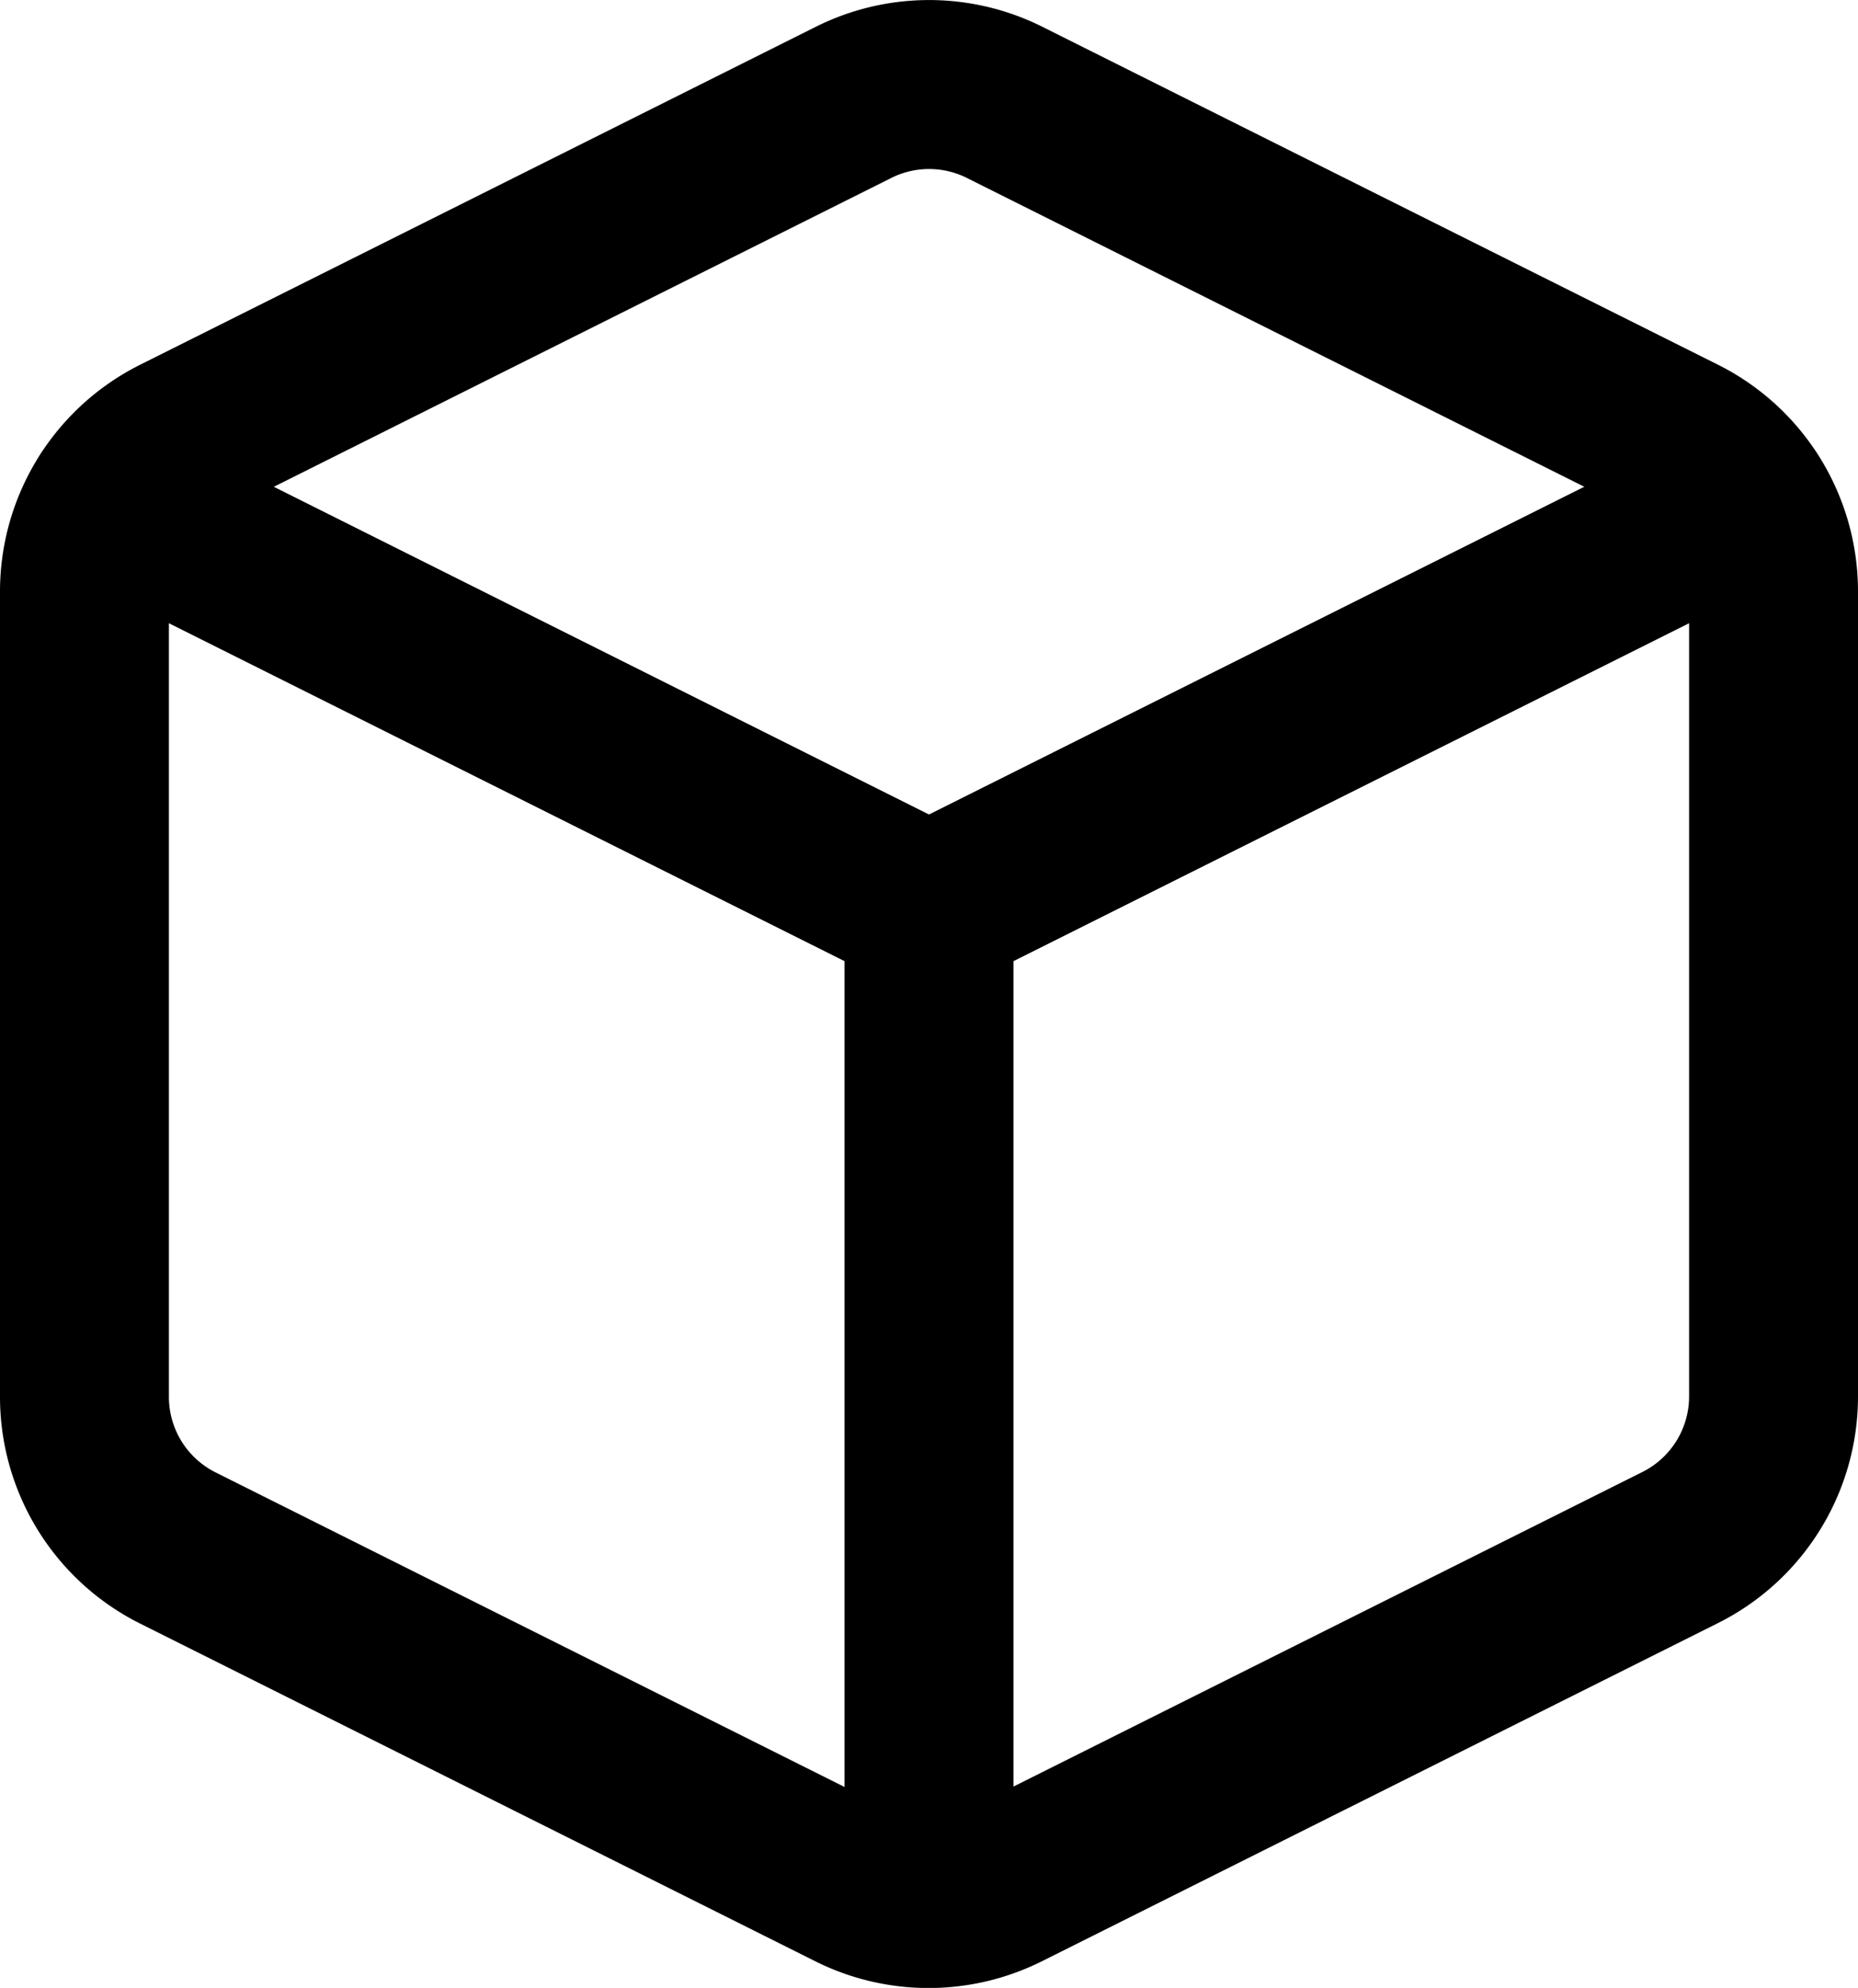 <svg xmlns="http://www.w3.org/2000/svg" viewBox="0 0 22 23.53">
  <g fill="none" stroke="#000" stroke-linecap="round" stroke-linejoin="round" stroke-width="2">
    <path d="M11.89 1.209l8 4A2 2 0 0121 7v9.53a2 2 0 01-1.11 1.79l-8 4a2 2 0 01-1.79 0l-8-4a2 2 0 01-1.1-1.8V7a2 2 0 011.11-1.79l8-4a2 2 0 011.78-.001z"/>
    <path d="M1.32 5.919l9.68 4.84 9.68-4.84M11 22.519v-11.76"/>
  </g>
</svg>
